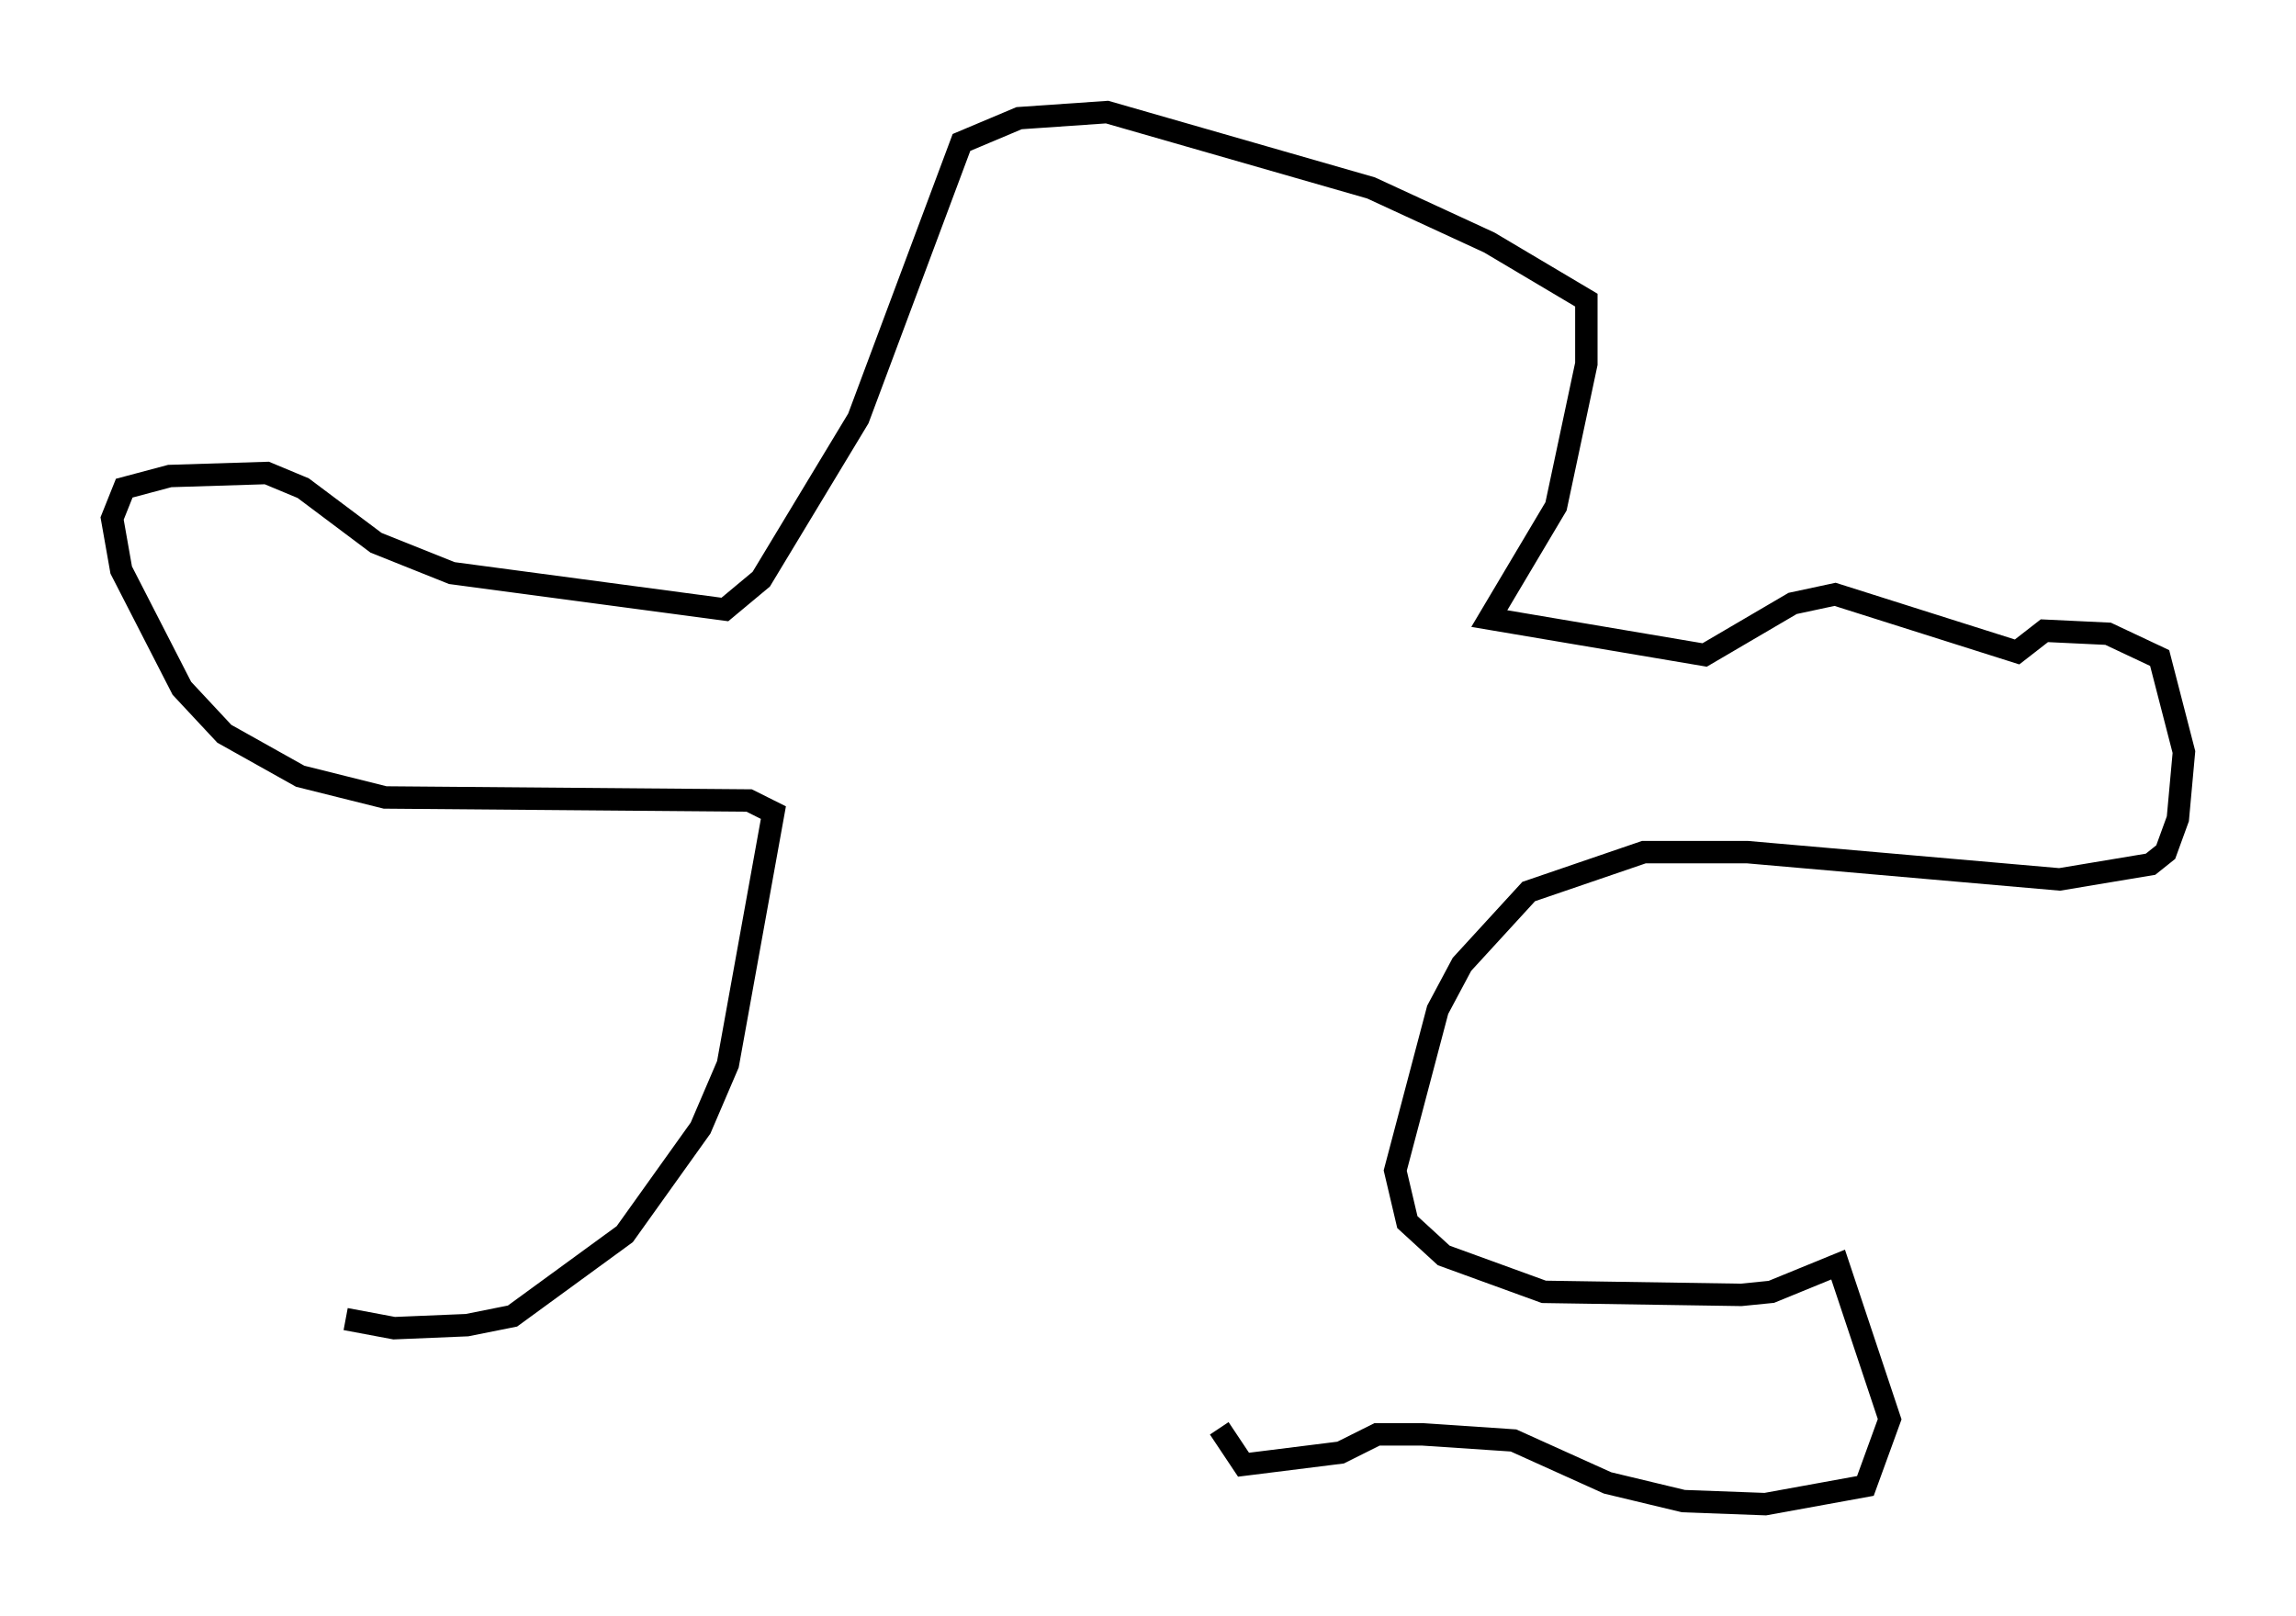 <?xml version="1.0" encoding="utf-8" ?>
<svg baseProfile="full" height="72.11" version="1.1" width="102.421" xmlns="http://www.w3.org/2000/svg" xmlns:ev="http://www.w3.org/2001/xml-events" xmlns:xlink="http://www.w3.org/1999/xlink"><defs /><rect fill="white" height="72.11" width="102.421" x="0" y="0" /><path d="M11.089, 57.232 m4.33, 1.624 l2.165, 0.406 3.248, -0.135 l2.03, -0.406 5.007, -3.654 l3.383, -4.736 1.218, -2.842 l2.03, -11.231 -1.083, -0.541 l-16.238, -0.135 -3.789, -0.947 l-3.383, -1.894 -1.894, -2.03 l-2.706, -5.277 -0.406, -2.3 l0.541, -1.353 2.03, -0.541 l4.33, -0.135 1.624, 0.677 l3.248, 2.436 3.383, 1.353 l12.178, 1.624 1.624, -1.353 l4.33, -7.172 4.601, -12.314 l2.571, -1.083 3.924, -0.271 l11.773, 3.383 5.277, 2.436 l4.33, 2.571 0.0, 2.842 l-1.353, 6.36 -2.977, 5.007 l9.607, 1.624 3.924, -2.3 l1.894, -0.406 8.119, 2.571 l1.218, -0.947 2.842, 0.135 l2.3, 1.083 1.083, 4.195 l-0.271, 2.977 -0.541, 1.488 l-0.677, 0.541 -4.059, 0.677 l-13.938, -1.218 -4.601, 0.0 l-5.142, 1.759 -2.977, 3.248 l-1.083, 2.03 -1.894, 7.172 l0.541, 2.3 1.624, 1.488 l4.465, 1.624 8.796, 0.135 l1.353, -0.135 2.977, -1.218 l2.3, 6.901 -1.083, 2.977 l-4.465, 0.812 -3.654, -0.135 l-3.383, -0.812 -4.195, -1.894 l-4.059, -0.271 -2.03, 0.0 l-1.624, 0.812 -4.33, 0.541 l-1.083, -1.624 " fill="none" stroke="black" stroke-width="1" /></svg>